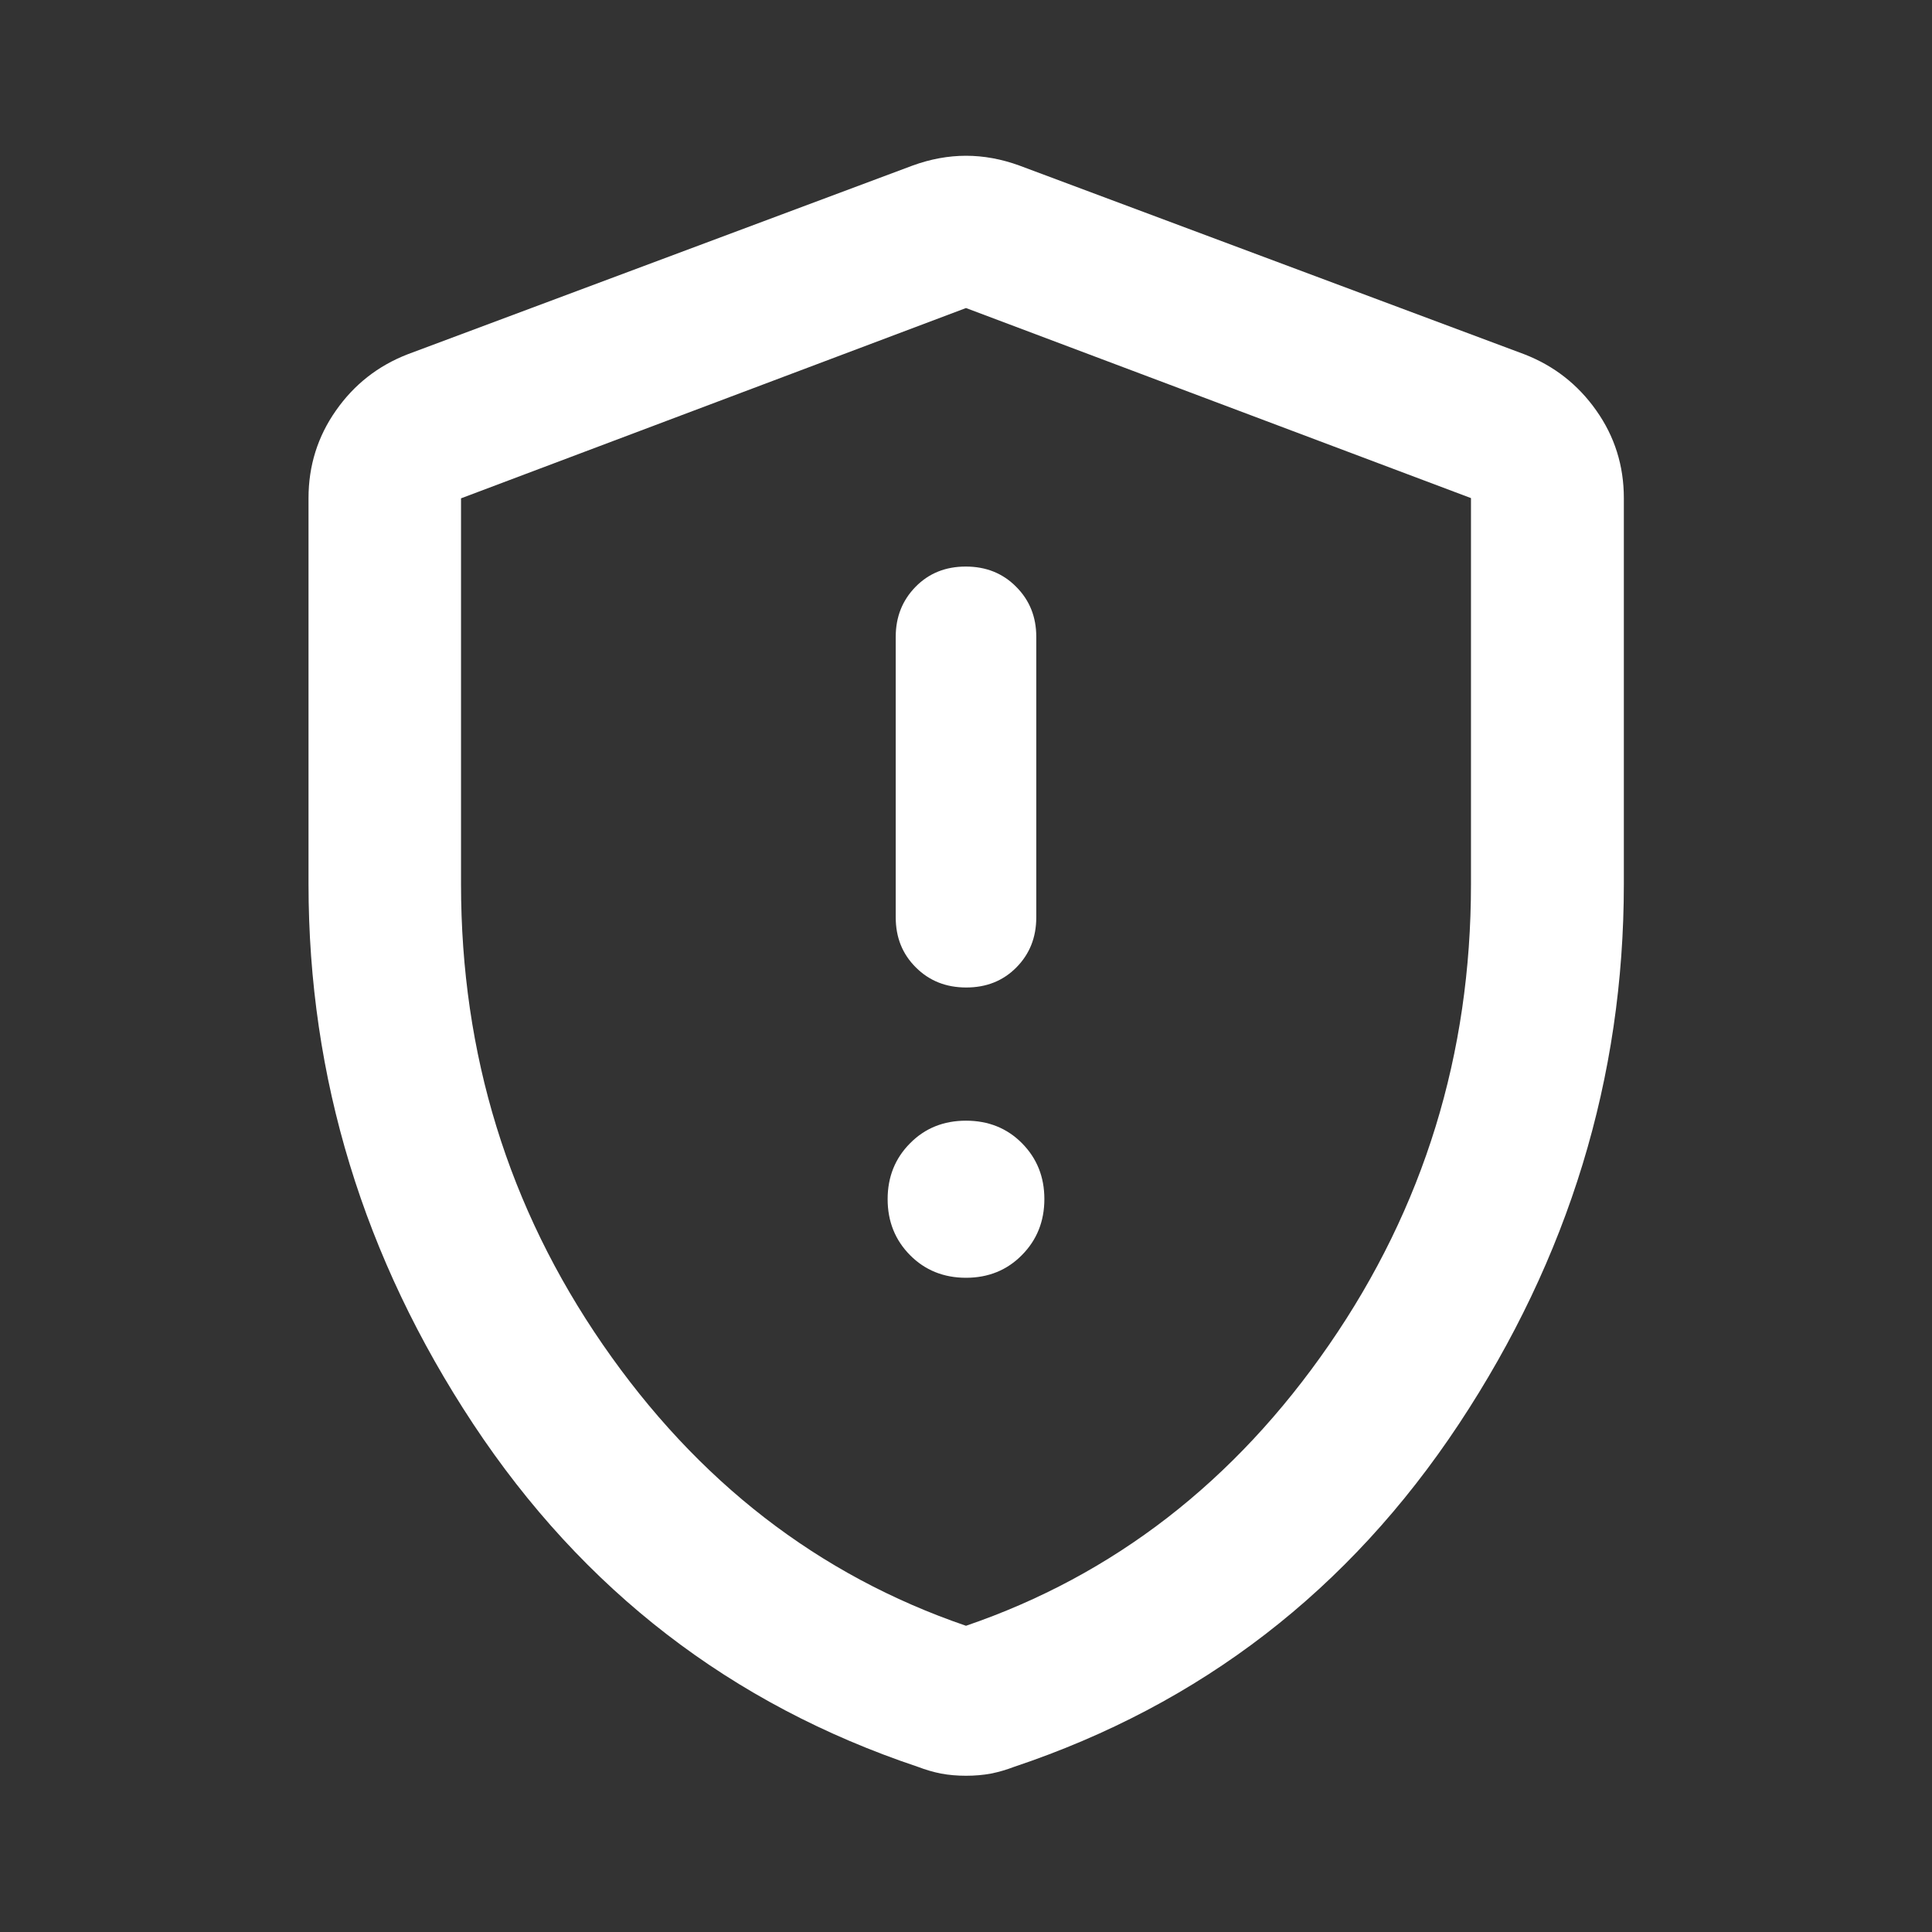 <svg width="16" height="16" viewBox="0 0 16 16" fill="none" xmlns="http://www.w3.org/2000/svg">
<rect x="0" y="0" width="16" height="16" fill="#333333" stroke="none"/>
<mask id="mask0_6015_72578" style="mask-type:alpha" maskUnits="userSpaceOnUse" x="0" y="0" width="16" height="16">
<rect width="16" height="16" fill="#D9D9D9"/>
</mask>
<g mask="url(#mask0_6015_72578)">
<path d="M8 10.582C8.185 10.582 8.34 10.519 8.463 10.394C8.587 10.269 8.649 10.114 8.649 9.93C8.649 9.746 8.587 9.592 8.463 9.467C8.34 9.343 8.185 9.281 8 9.281C7.815 9.281 7.66 9.343 7.537 9.468C7.413 9.592 7.351 9.747 7.351 9.931C7.351 10.115 7.413 10.27 7.537 10.395C7.66 10.519 7.815 10.582 8 10.582ZM8.002 8.178C8.169 8.178 8.307 8.123 8.417 8.012C8.527 7.901 8.582 7.763 8.582 7.597V5.274C8.582 5.109 8.527 4.971 8.415 4.859C8.304 4.747 8.165 4.692 7.998 4.692C7.831 4.692 7.693 4.747 7.583 4.859C7.473 4.971 7.418 5.109 7.418 5.274V7.597C7.418 7.763 7.473 7.901 7.585 8.012C7.696 8.123 7.835 8.178 8.002 8.178ZM8 14.706C7.927 14.706 7.858 14.7 7.793 14.688C7.728 14.675 7.664 14.656 7.601 14.632C6.056 14.115 4.829 13.169 3.919 11.793C3.01 10.417 2.555 8.926 2.555 7.321V4.125C2.555 3.857 2.631 3.615 2.782 3.4C2.933 3.184 3.131 3.029 3.376 2.934L7.558 1.371C7.706 1.317 7.854 1.29 8 1.29C8.146 1.29 8.294 1.317 8.442 1.371L12.624 2.934C12.869 3.029 13.068 3.184 13.22 3.4C13.372 3.615 13.448 3.857 13.448 4.125V7.321C13.448 8.926 12.992 10.417 12.082 11.793C11.171 13.169 9.944 14.115 8.399 14.632C8.336 14.656 8.272 14.675 8.207 14.688C8.142 14.7 8.073 14.706 8 14.706ZM8 13.464C9.222 13.046 10.225 12.27 11.008 11.135C11.791 10 12.182 8.73 12.182 7.324V4.125L8 2.551L3.818 4.127V7.322C3.818 8.729 4.209 10 4.992 11.135C5.775 12.27 6.778 13.046 8 13.464Z" fill="white"/>
</g>
</svg>
